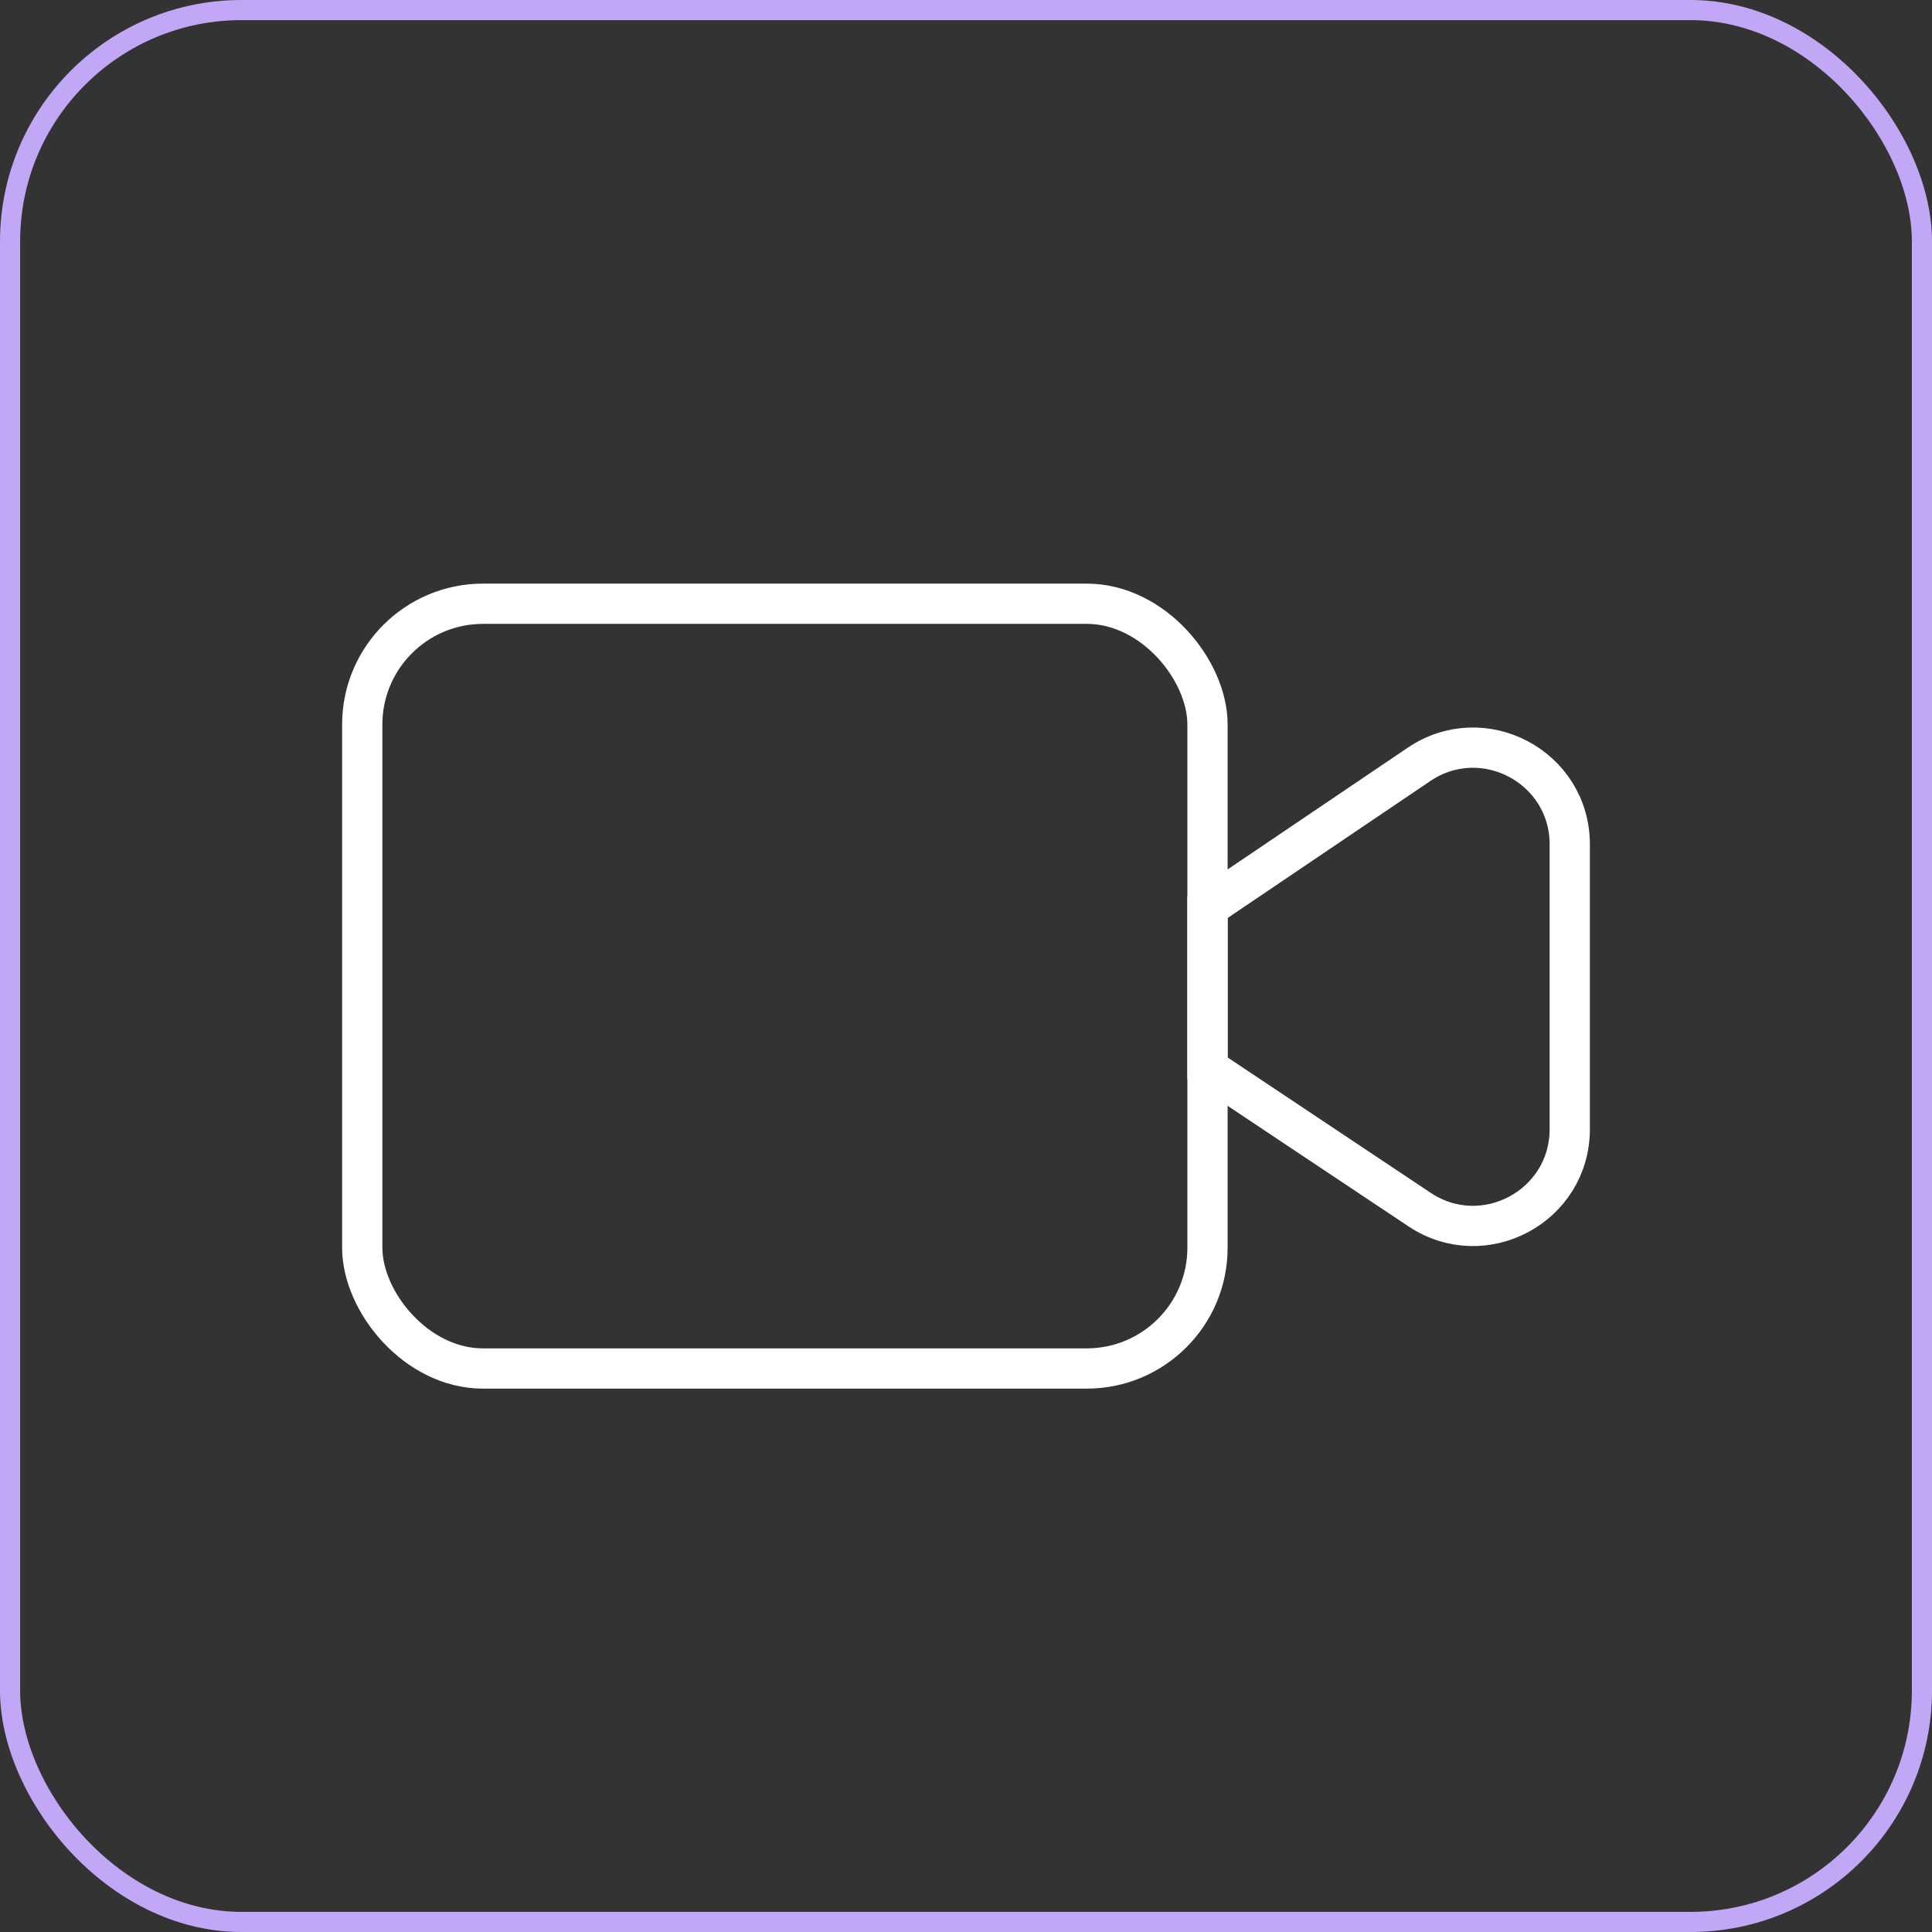 <svg width="48" height="48" viewBox="0 0 48 48" fill="none" xmlns="http://www.w3.org/2000/svg">
<rect x="0" y="0" width="48" height="48" fill="#333333" stroke="none"/>
<rect x="0.25" y="0.25" width="47.5" height="47.5" rx="5.75" stroke="#C1A7F5" stroke-width="0.5"/>
<rect x="9" y="15" width="21" height="19" rx="3" stroke="white"/>
<path d="M30 22.542L35.256 18.99C36.85 17.913 39 19.055 39 20.979V28.054C39 29.971 36.864 31.114 35.269 30.052L30 26.54V22.542Z" stroke="white"/>
</svg>
